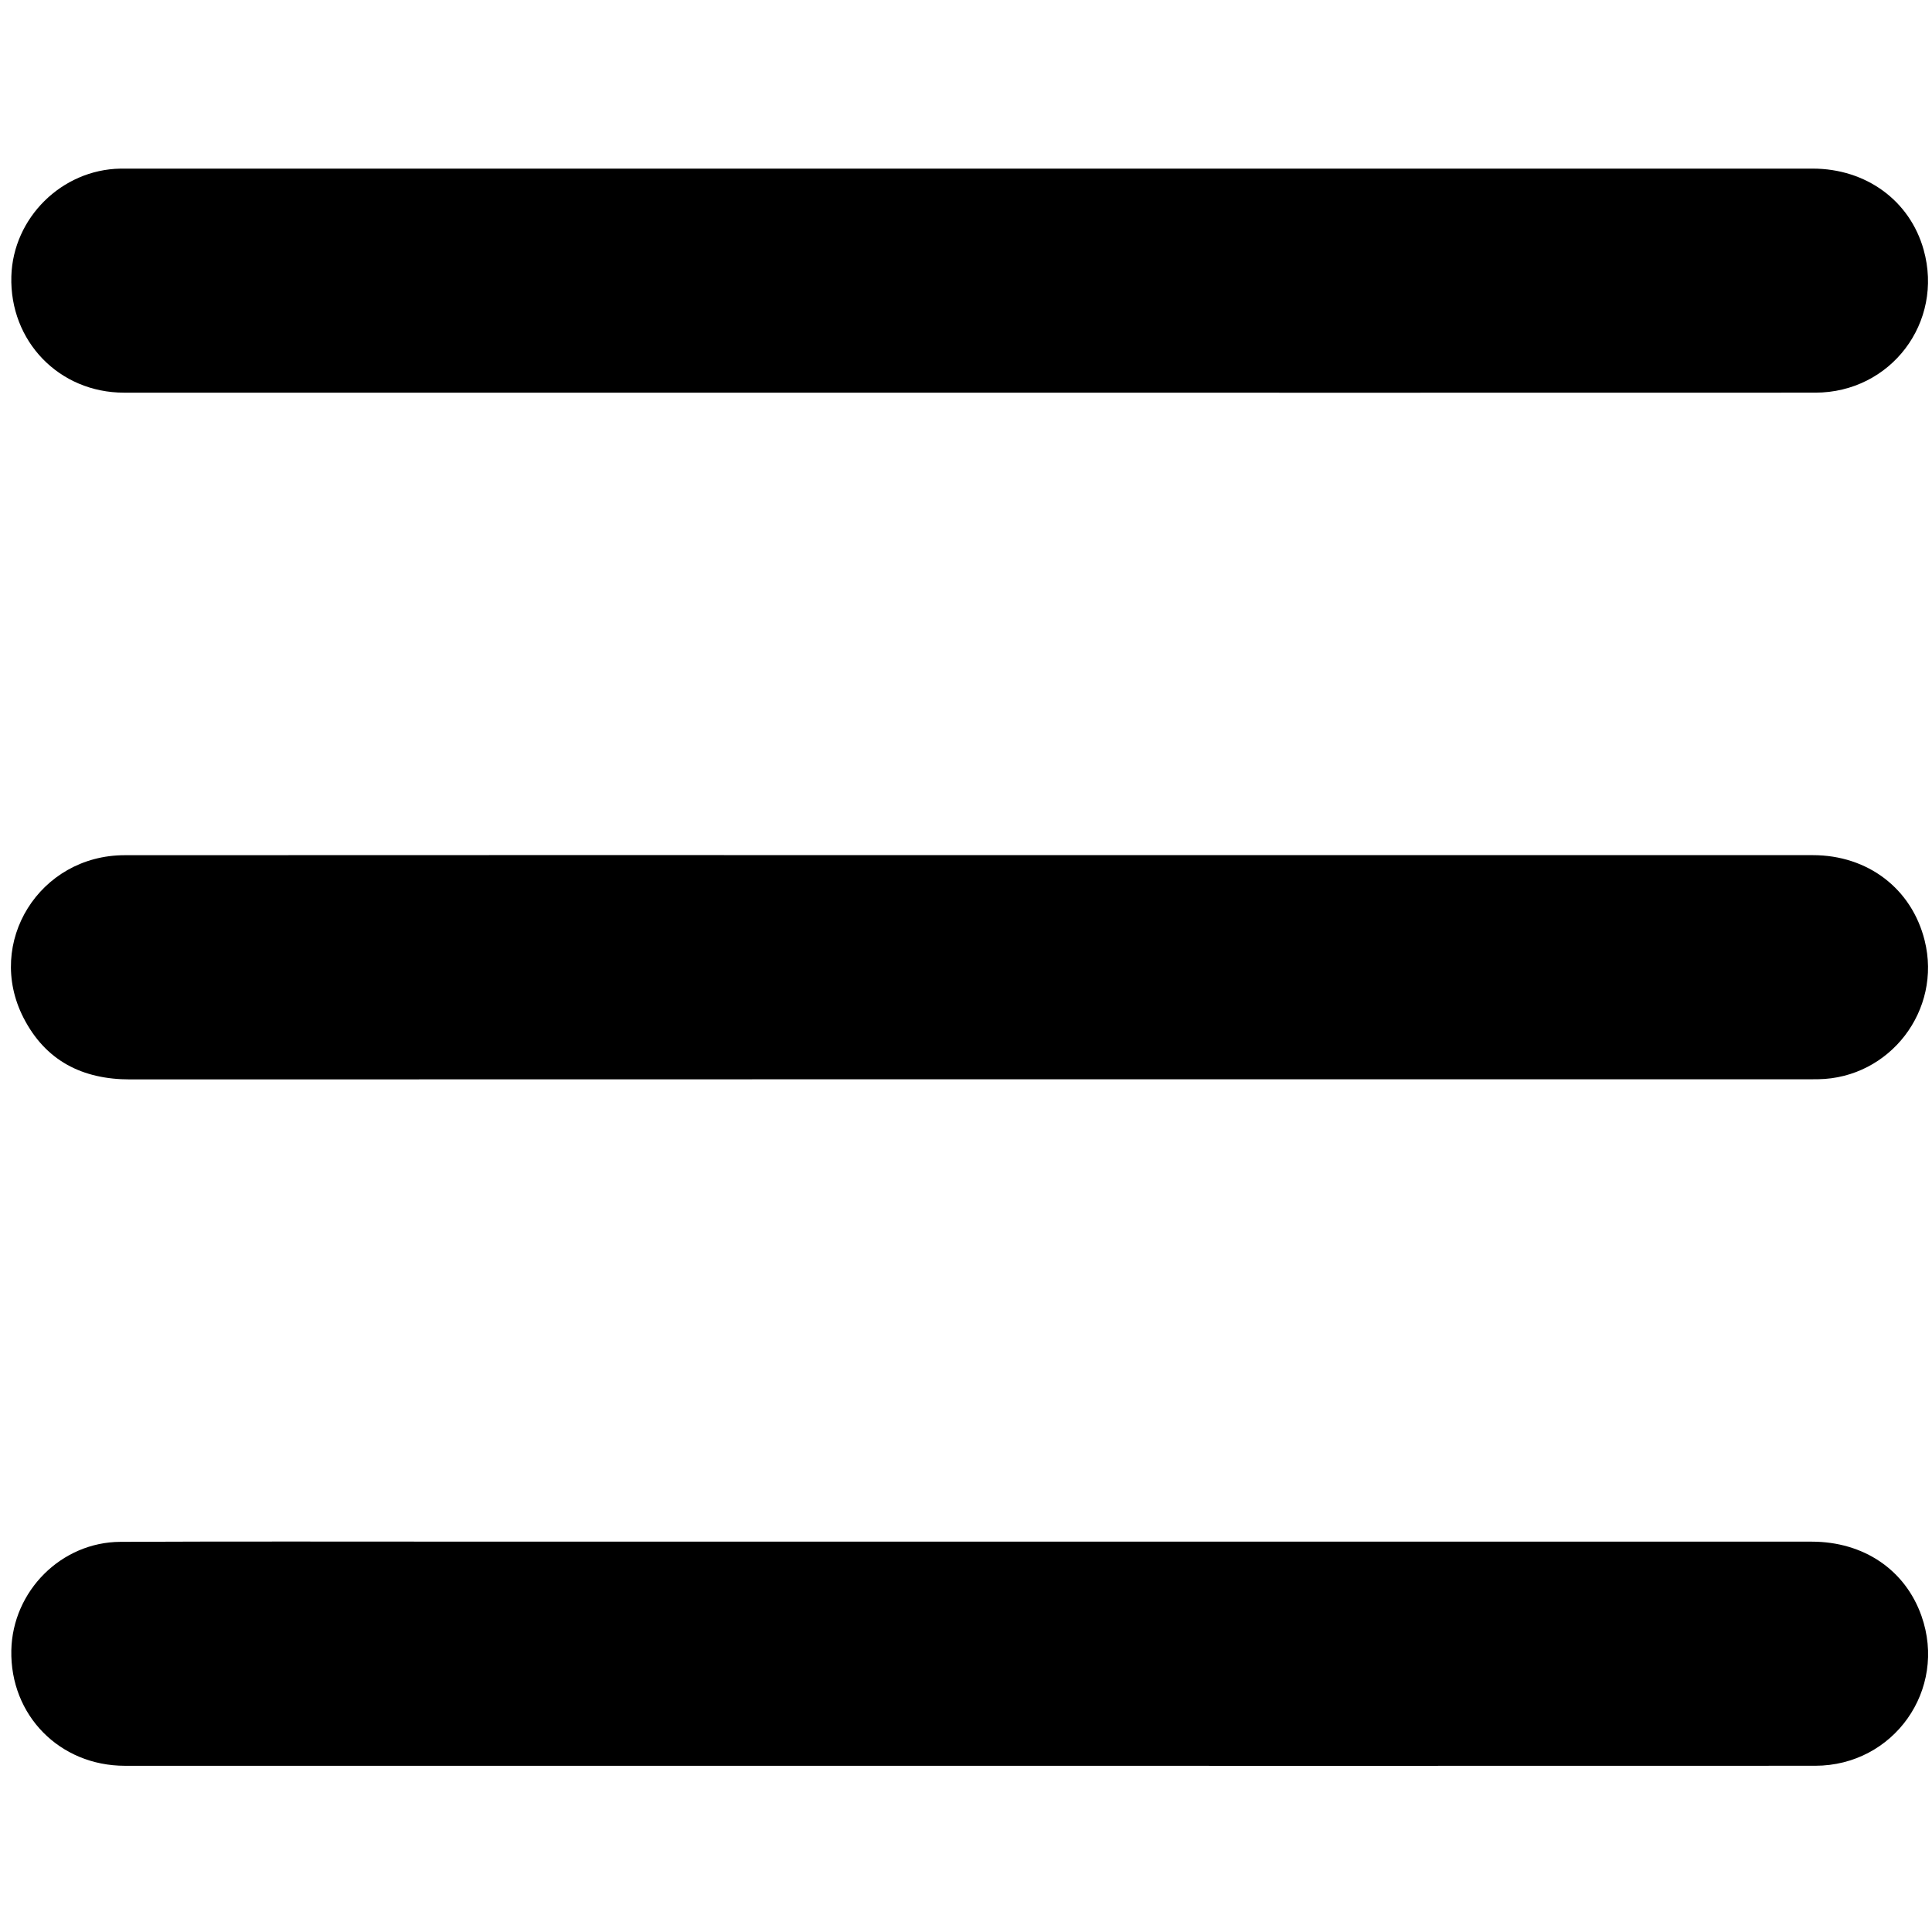 <?xml version="1.0" standalone="no"?><!DOCTYPE svg PUBLIC "-//W3C//DTD SVG 1.1//EN" "http://www.w3.org/Graphics/SVG/1.1/DTD/svg11.dtd"><svg t="1550564765865" class="icon" style="" viewBox="0 0 1024 1024" version="1.1" xmlns="http://www.w3.org/2000/svg" p-id="2361" xmlns:xlink="http://www.w3.org/1999/xlink" width="200" height="200"><defs><style type="text/css"></style></defs><path d="M513.655 208.139c-149.303 0-298.607 0.024-447.911-0.017-34.41-0.009-60.708-27.261-59.732-61.651 0.879-31.01 26.732-56.561 57.771-57.094 1.099-0.018 2.198-0.013 3.297-0.013 297.874 0 595.748-0.003 893.623 0.004 28.388 0.001 51.56 16.961 58.861 42.996 10.788 38.471-17.378 75.74-57.447 75.754C812.628 208.171 663.141 208.139 513.655 208.139z" p-id="2362"></path><path d="M514.543 453.233c148.756 0 297.511-0.014 446.267 0.011 29.227 0.005 52.439 17.782 59.295 45.219 9.235 36.958-18.395 72.968-56.439 73.553-1.649 0.026-3.297 0.031-4.946 0.031-296.595 0.001-593.191-0.034-889.786 0.064-25.413 0.008-44.866-9.959-56.509-32.73-20.362-39.822 8.526-86.083 53.654-86.111C215.567 453.173 365.054 453.233 514.543 453.233z" p-id="2363"></path><path d="M514.491 817.095c148.574 0 297.147-0.013 445.72 0.012 27.605 0.005 49.586 14.948 58.206 39.36 13.8 39.085-14.702 79.408-56.345 79.424-150.589 0.061-301.177 0.025-451.766 0.025-148.024 0-296.049 0.017-444.072-0.012-34.655-0.007-60.948-26.809-60.23-61.216 0.654-31.344 26.418-57.337 57.821-57.478 60.088-0.27 120.177-0.108 180.267-0.113C334.224 817.09 424.358 817.095 514.491 817.095z" p-id="2364"></path></svg>